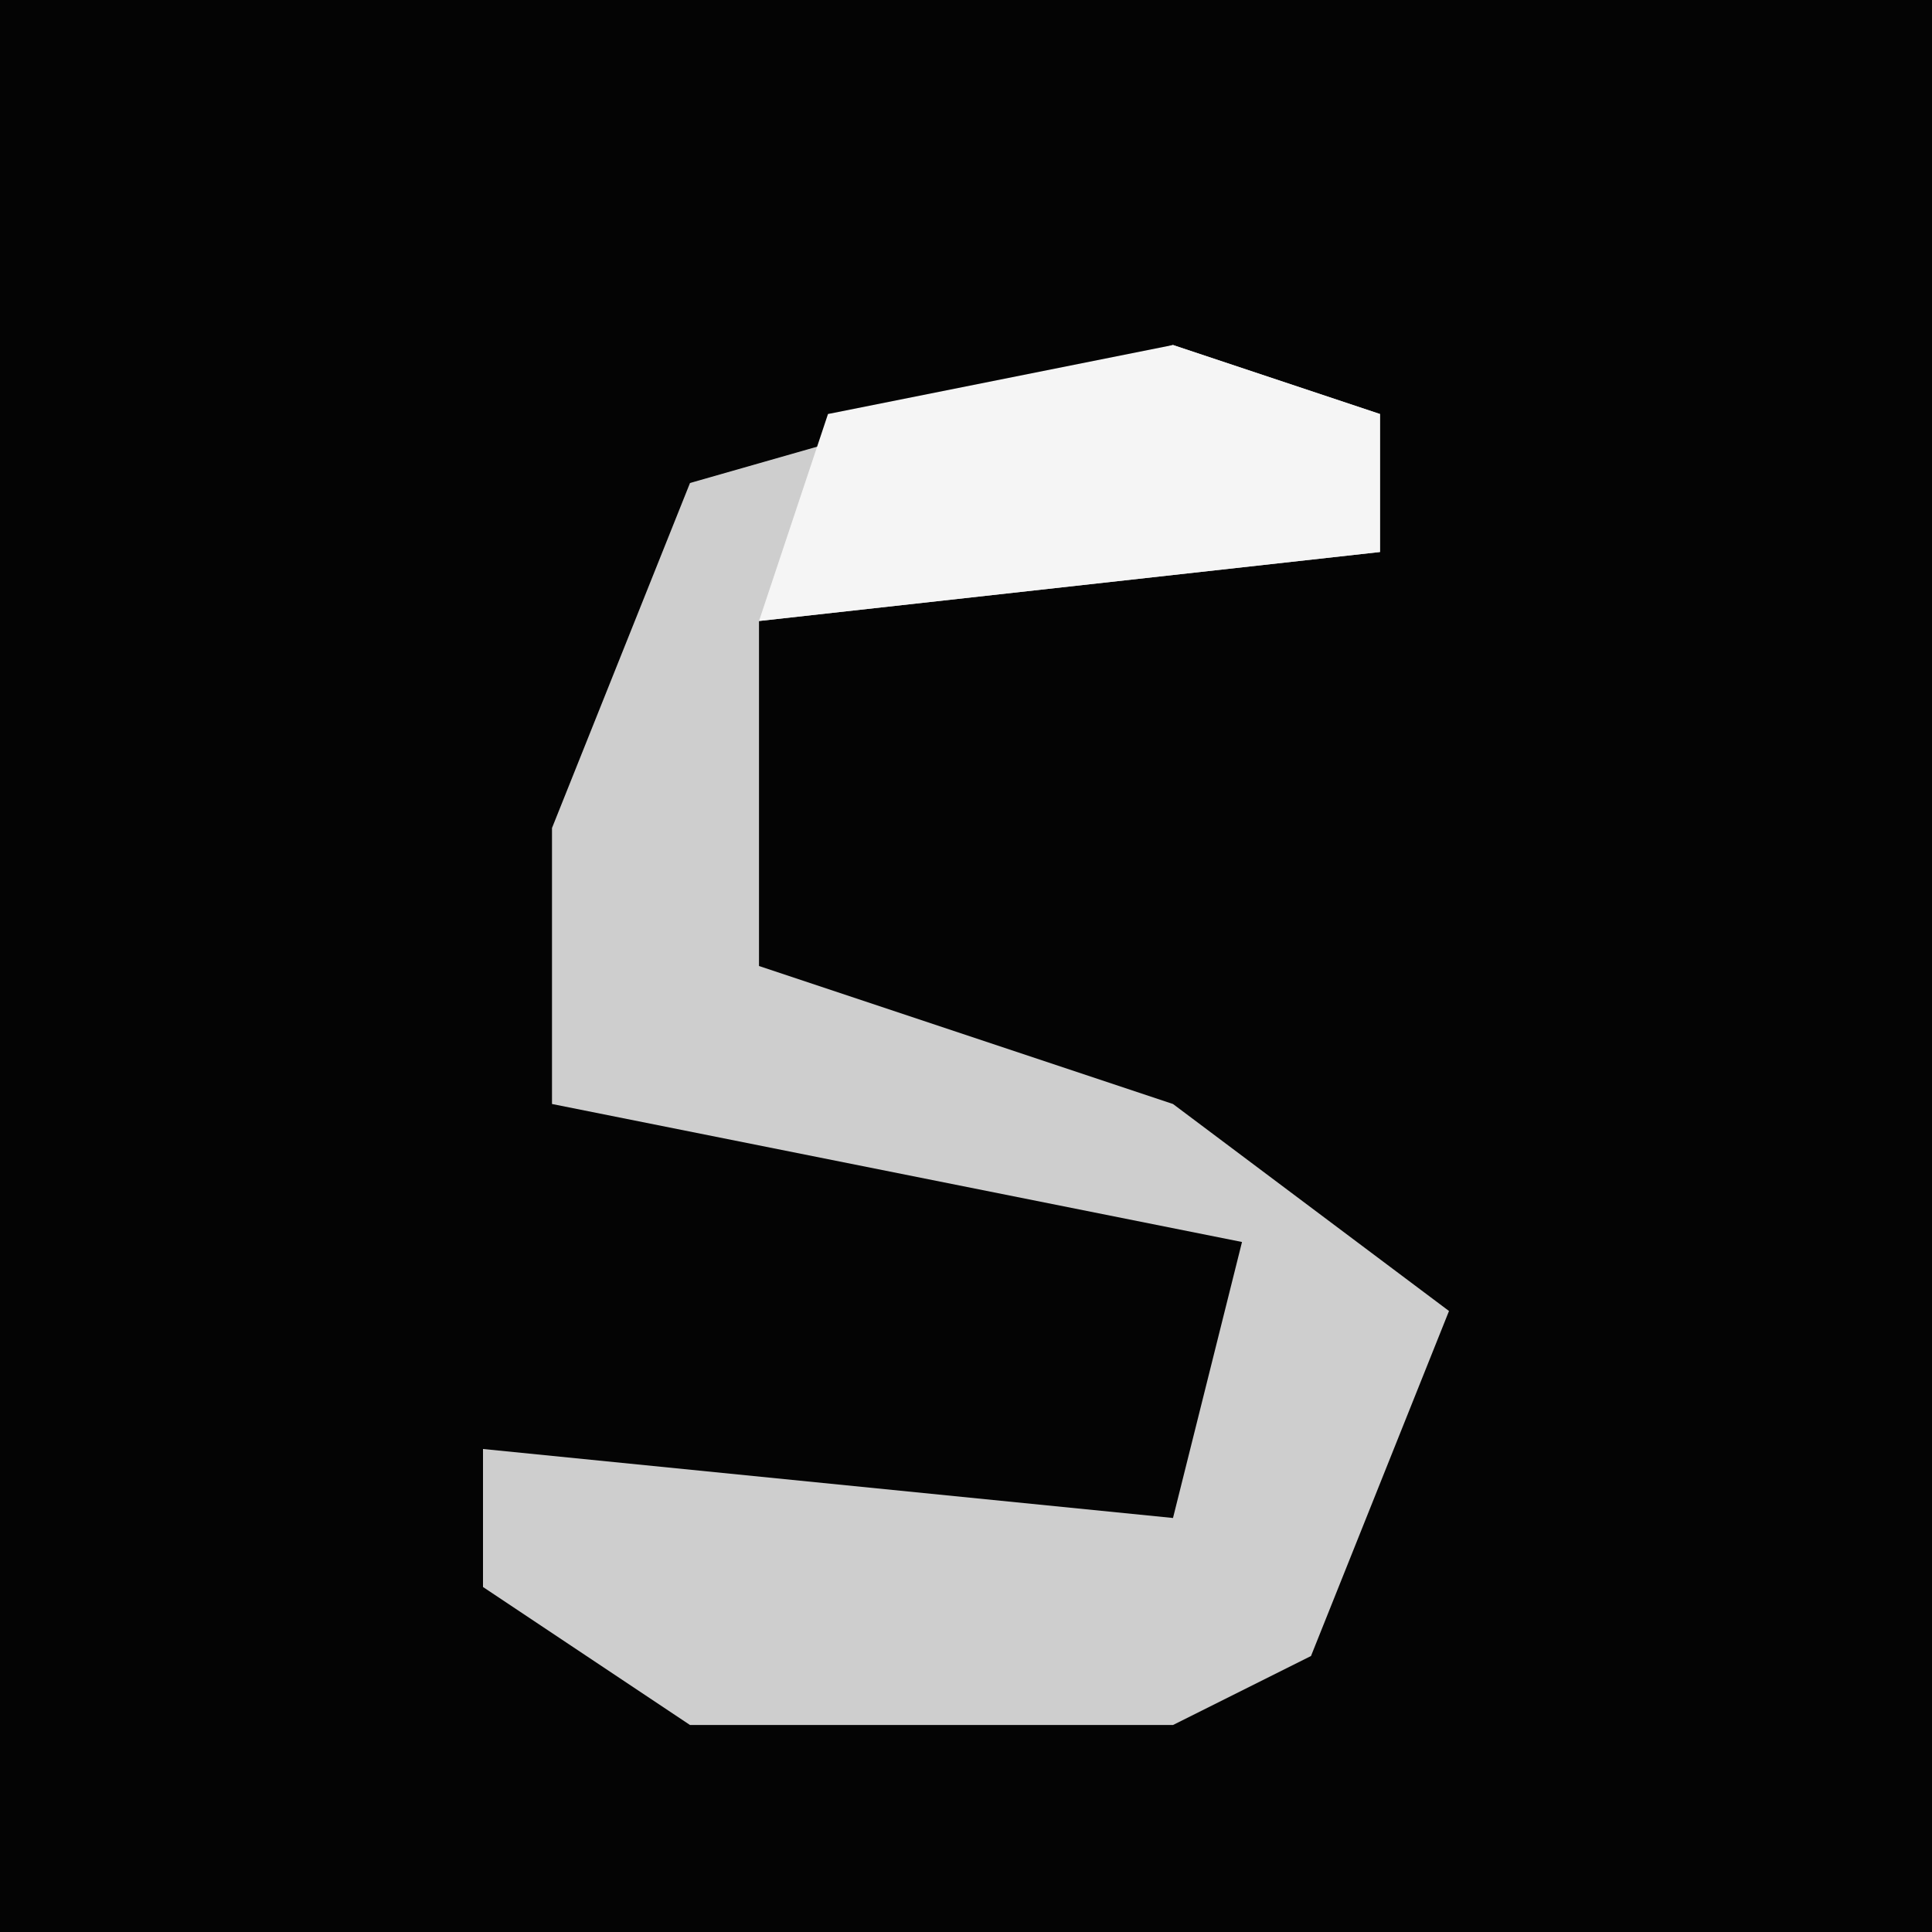 <?xml version="1.0" encoding="UTF-8"?>
<svg version="1.1" xmlns="http://www.w3.org/2000/svg" width="28" height="28">
<path d="M0,0 L28,0 L28,28 L0,28 Z " fill="#040404" transform="translate(0,0)"/>
<path d="M0,0 L3,1 L3,3 L-6,4 L-6,9 L0,11 L4,14 L2,19 L0,20 L-7,20 L-10,18 L-10,16 L0,17 L1,13 L-9,11 L-9,7 L-7,2 Z " fill="#CECECE" transform="translate(17,5)"/>
<path d="M0,0 L3,1 L3,3 L-6,4 L-5,1 Z " fill="#F5F5F5" transform="translate(17,5)"/>
</svg>
